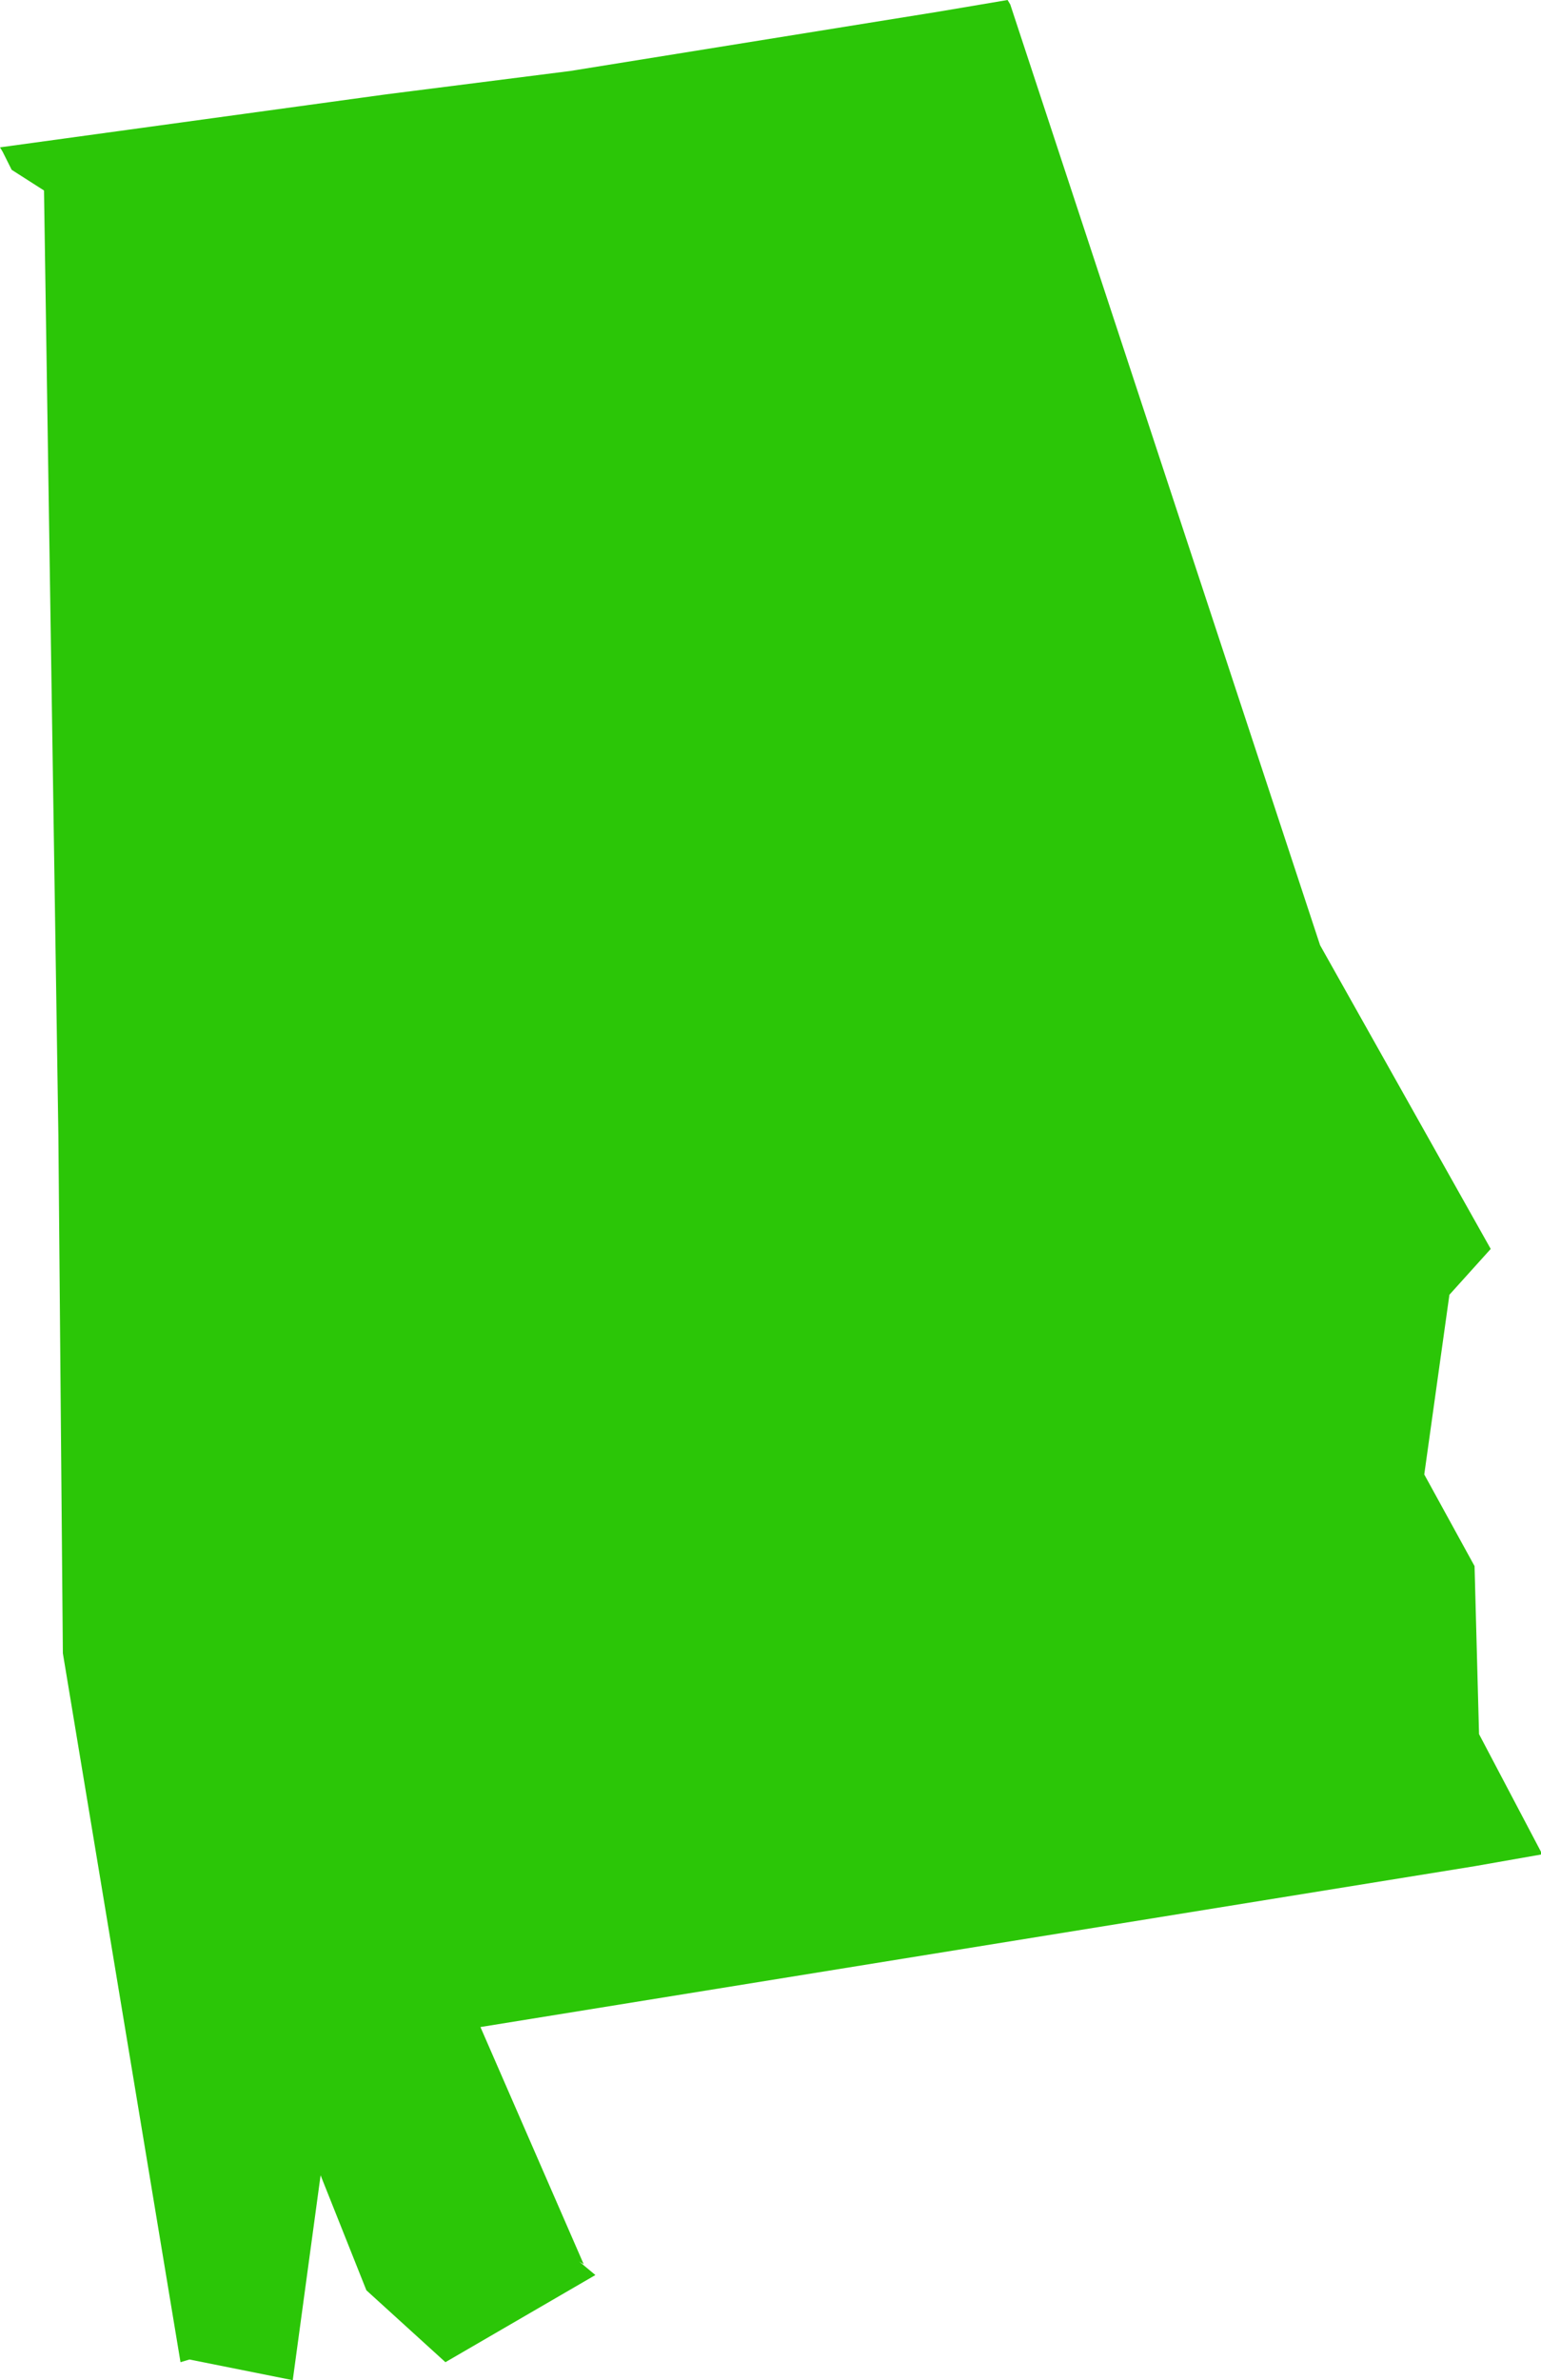<?xml version="1.0" encoding="UTF-8"?><svg id="Layer_2" xmlns="http://www.w3.org/2000/svg" viewBox="0 0 171.6 264.9"><defs><style>.cls-1{fill:#2bc607;}</style></defs><g id="Layer_1-2"><g id="Layer_2-2"><g id="svg"><path id="AL" class="cls-1" d="M.3,16.9l1,2,3.6,2.3,1.6,105.1,.5,57.7,13.1,78.9,1-.3,11.5,2.3,3.1-22.8,5.1,12.8,8.8,8,16.7-9.7-1.8-1.5,.5,.3-11.5-26.4,110.7-17.9,7.4-1.3v-.3l-6.9-13.1-.5-18.7-5.6-10.2,2.8-20,4.6-5.1-19-33.8L112.5,.5l-.3-.5-7.7,1.3L63.5,7.9l-20.5,2.6L0,16.4l.3,.5H.3Z"/></g></g></g></svg>